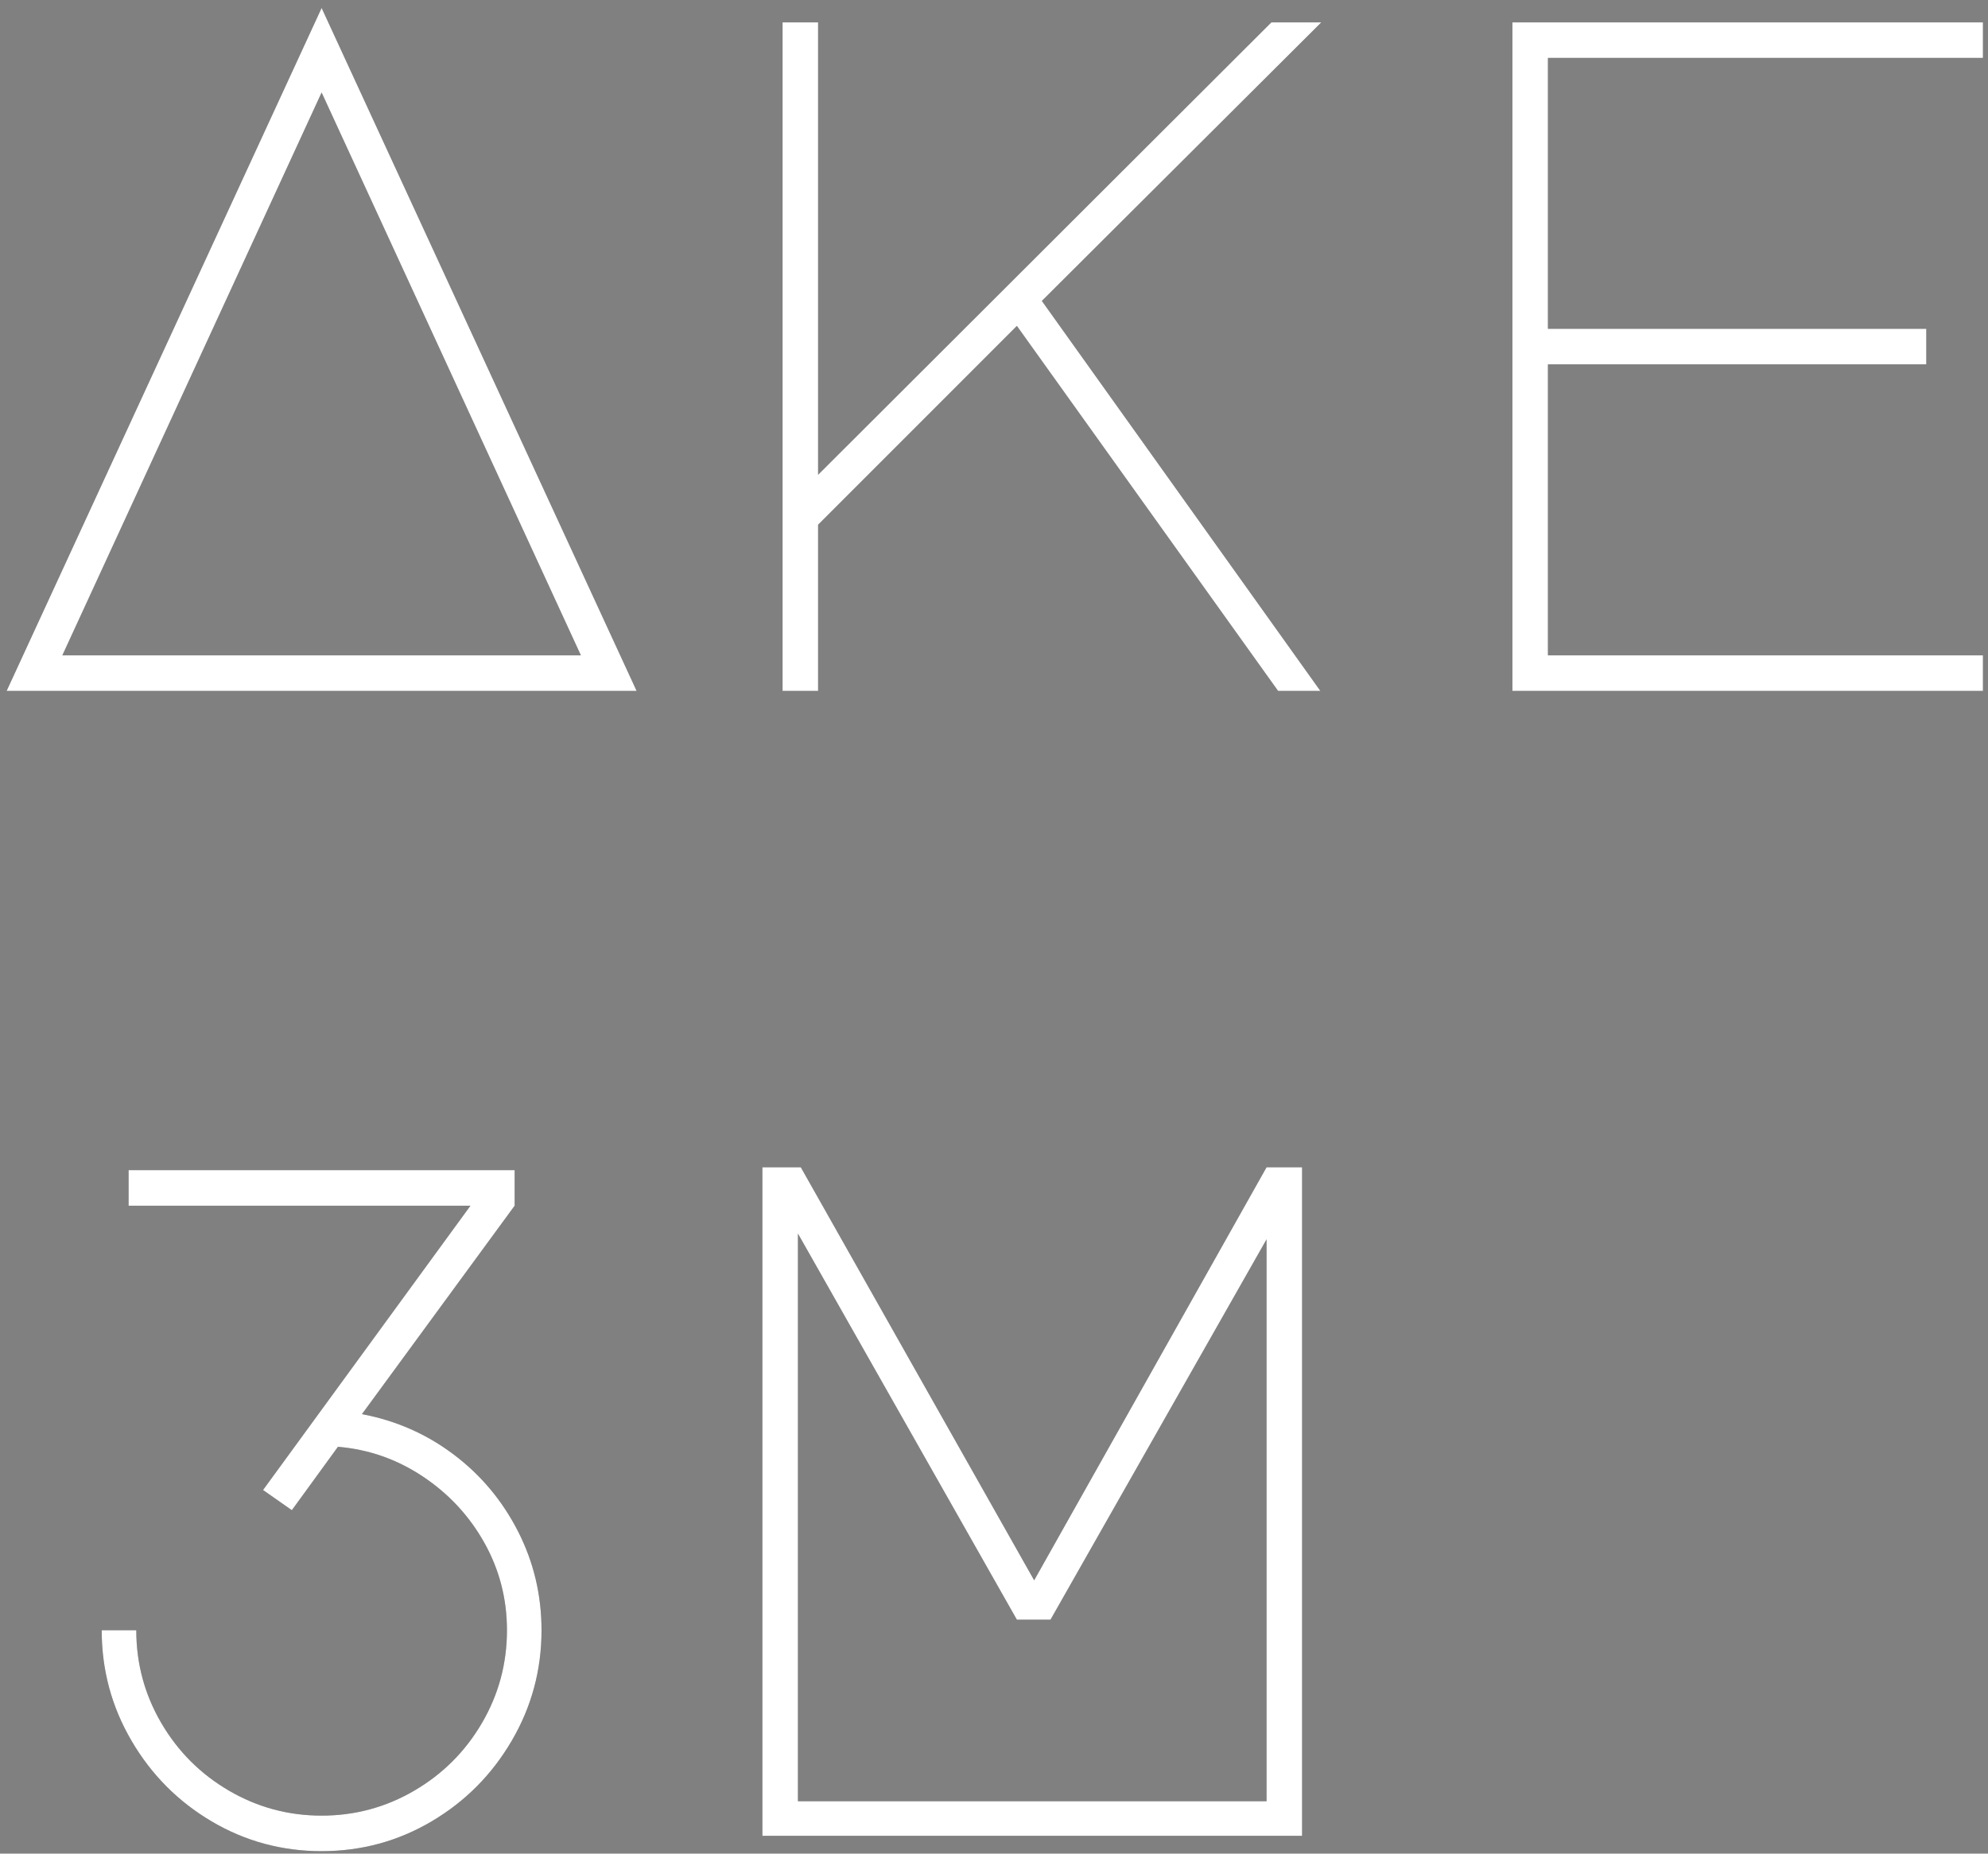 <?xml version="1.0" encoding="UTF-8"?>
<svg width="118px" height="110px" viewBox="0 0 118 110" version="1.1" xmlns="http://www.w3.org/2000/svg" xmlns:xlink="http://www.w3.org/1999/xlink">
    <rect x="0" y="0" width="118" height="110" fill="#808080" stroke="none"/>
    <!-- Generator: Sketch 54.1 (76490) - https://sketchapp.com -->
    <title>Logo 2</title>
    <desc>Created with Sketch.</desc>
    <defs>
        <path d="M37.786,41 L0.394,41 L19.09,0.473 L37.786,41 Z M3.7,38.891 L34.48,38.891 L19.09,5.489 L3.7,38.891 Z M48.559,1.328 L48.559,28.175 L75.463,1.328 L78.427,1.328 L61.84,17.858 L78.37,41 L75.862,41 L60.358,19.34 L48.559,31.139 L48.559,41 L46.45,41 L46.45,1.328 L48.559,1.328 Z M89.77,1.328 L117.7,1.328 L117.7,3.437 L91.879,3.437 L91.879,19.511 L114.337,19.511 L114.337,21.62 L91.879,21.62 L91.879,38.891 L117.7,38.891 L117.7,41 L89.77,41 L89.77,1.328 Z M15.613,88.423 L27.925,71.551 L7.633,71.551 L7.633,69.442 L30.547,69.442 L30.547,71.551 L21.484,83.92 C23.498,84.3 25.312,85.098 26.927,86.314 C28.543,87.53 29.815,89.05 30.747,90.874 C31.678,92.698 32.143,94.655 32.143,96.745 C32.143,99.101 31.554,101.286 30.376,103.3 C29.198,105.314 27.612,106.91 25.616,108.088 C23.621,109.266 21.446,109.855 19.09,109.855 C16.734,109.855 14.559,109.266 12.563,108.088 C10.568,106.91 8.982,105.314 7.804,103.3 C6.626,101.286 6.037,99.101 6.037,96.745 L8.089,96.745 C8.089,98.721 8.583,100.554 9.571,102.246 C10.559,103.937 11.898,105.276 13.589,106.264 C15.281,107.252 17.114,107.746 19.09,107.746 C21.066,107.746 22.899,107.252 24.59,106.264 C26.282,105.276 27.621,103.937 28.609,102.246 C29.597,100.554 30.091,98.721 30.091,96.745 C30.091,94.883 29.645,93.154 28.752,91.558 C27.858,89.962 26.643,88.651 25.104,87.625 C23.564,86.599 21.883,86.01 20.059,85.858 L17.323,89.62 L15.613,88.423 Z M45.253,69.271 L47.533,69.271 L61.384,93.781 L75.178,69.271 L77.287,69.271 L77.287,108.943 L45.253,108.943 L45.253,69.271 Z M47.362,106.891 L75.178,106.891 L75.178,73.546 L62.353,96.118 L60.358,96.118 L47.362,73.204 L47.362,106.891 Z" id="path-1"></path>
    </defs>
    <g id="About" stroke="none" stroke-width="1" fill="none" fill-rule="evenodd">
        <g id="Desktop-HD" transform="translate(-66, -59)" fill-rule="nonzero">
            <g id="Logo-2" transform="translate(66, 59)">
                <g id="Ake3M">
                    <use fill="#4A4A4A" xlink:href="#path-1"></use>
                    <use fill="#FFFFFF" xlink:href="#path-1"></use>
                </g>
            </g>
        </g>
    </g>
</svg>
